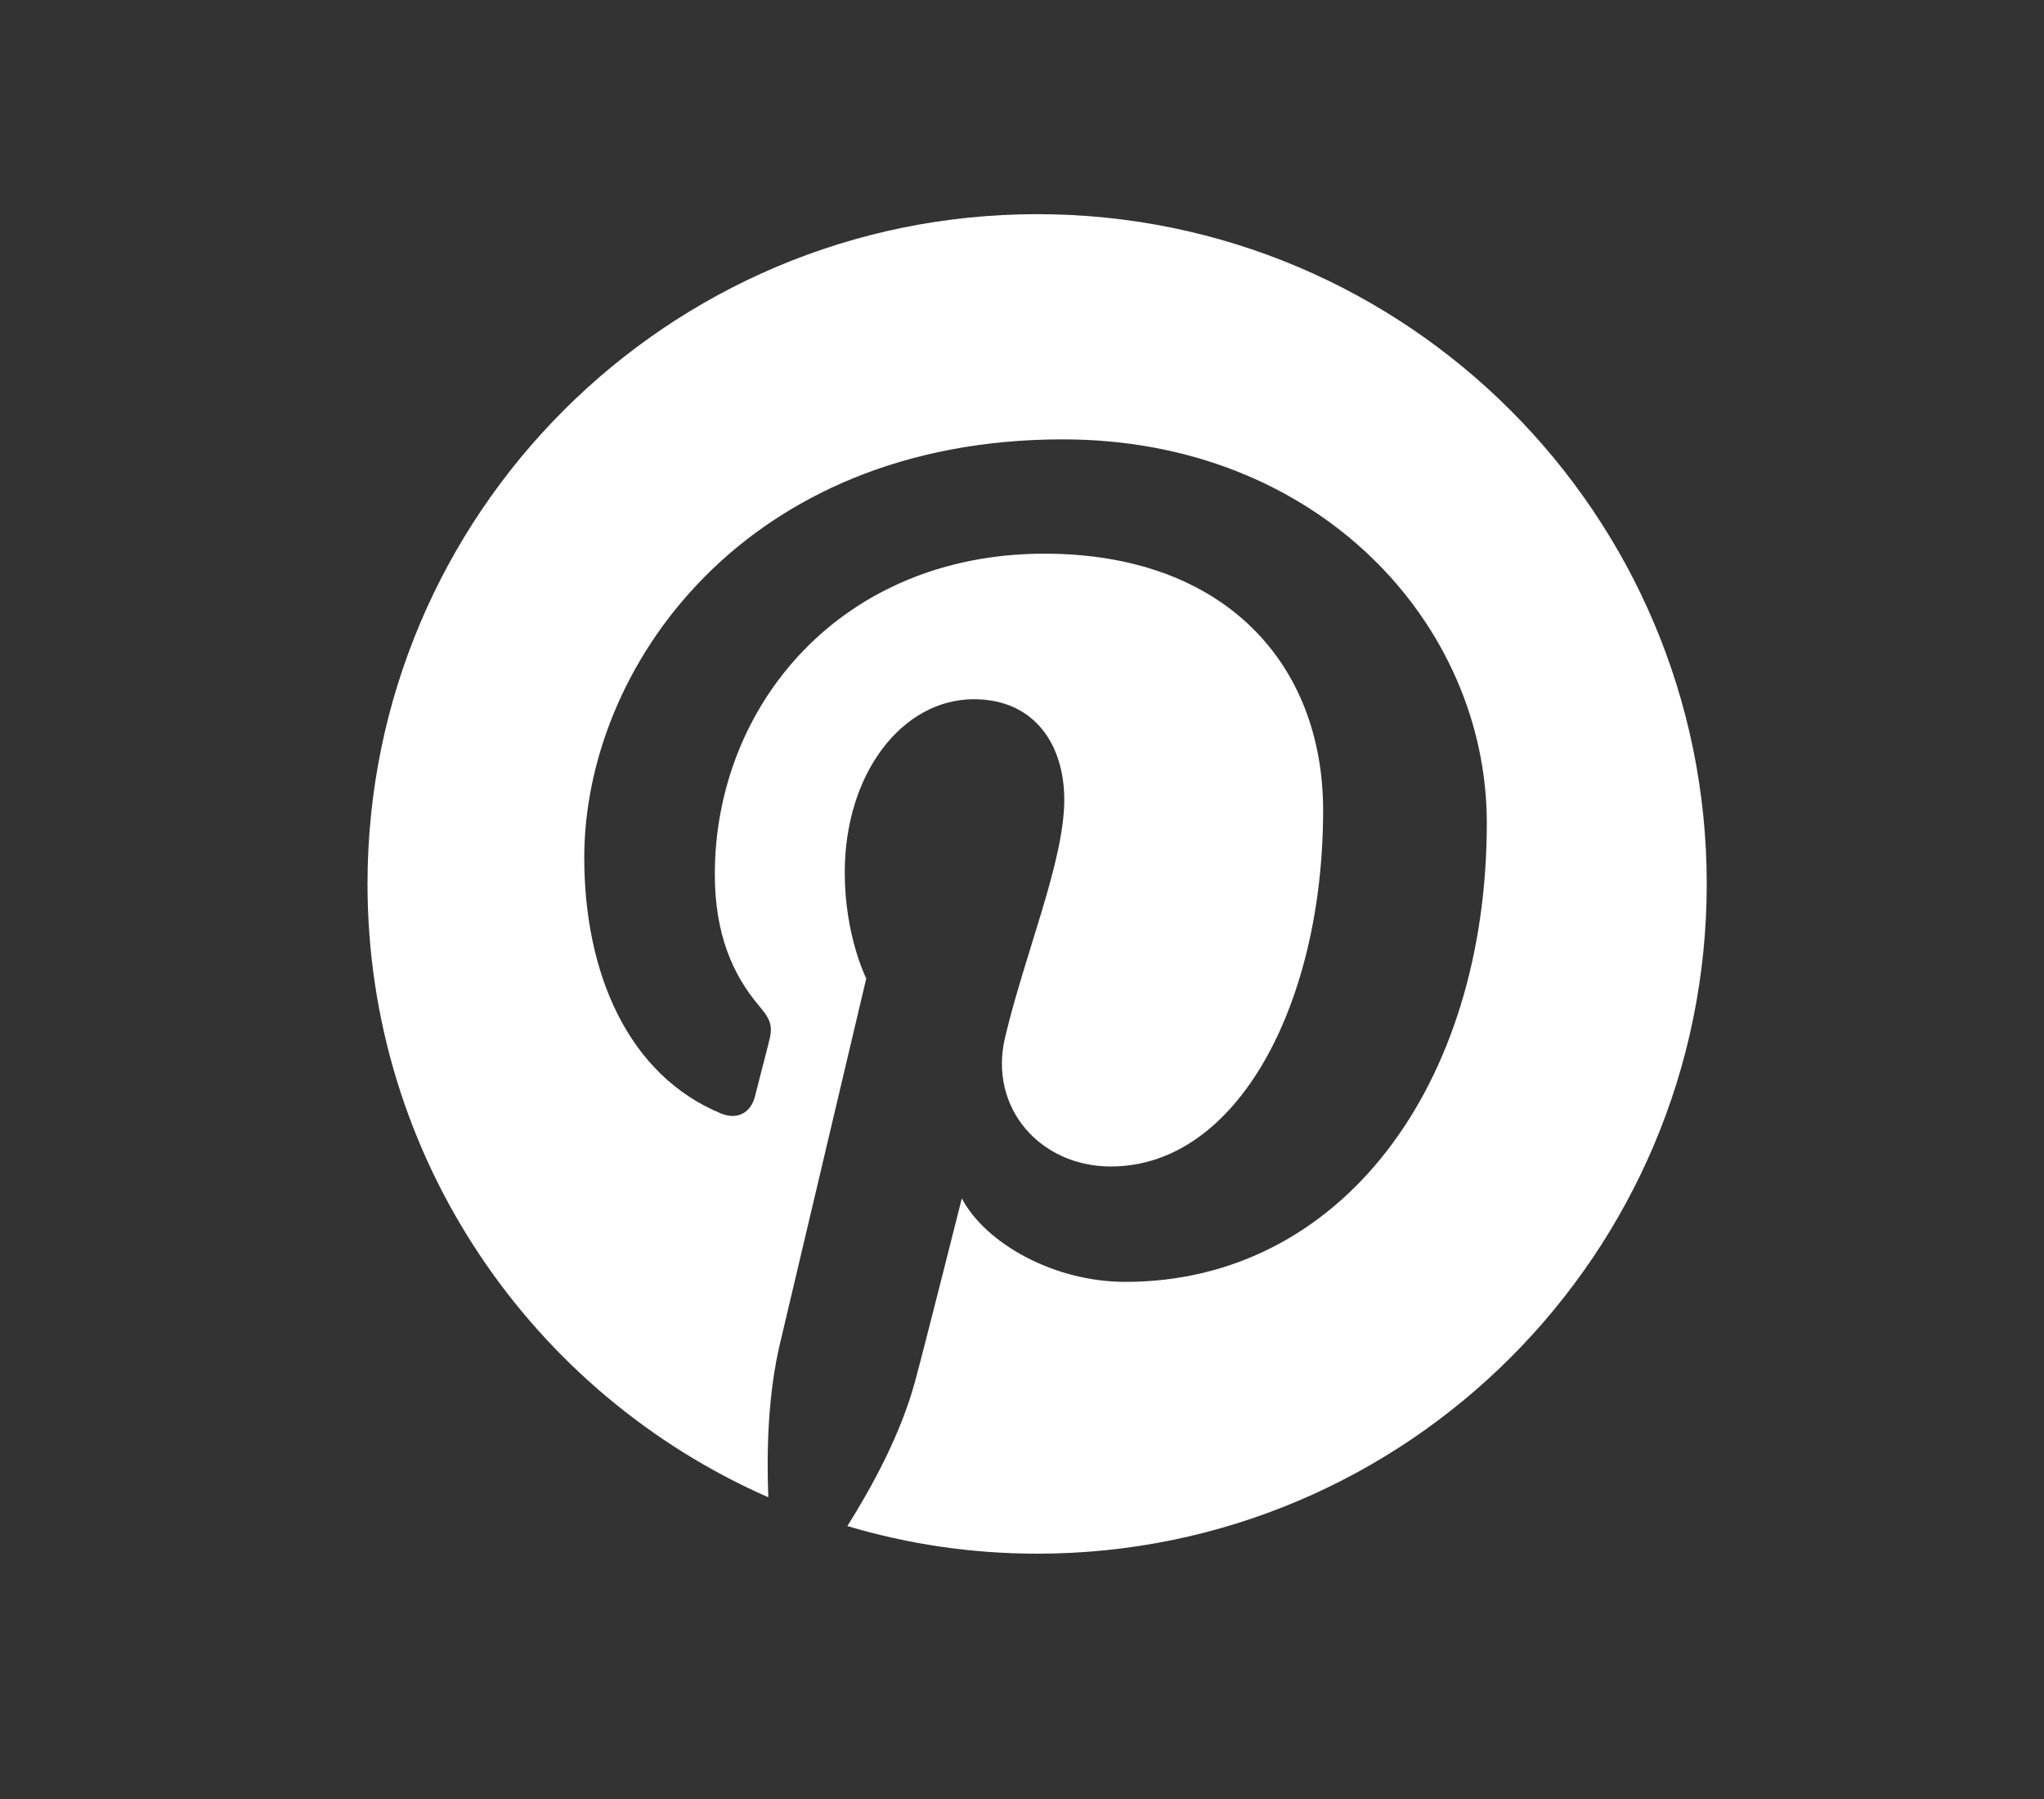 <svg xmlns="http://www.w3.org/2000/svg" width="25" height="22"><rect width="100%" height="100%" fill="#333333" stroke="none"/><path fill="#fff" d="M12.686 2.619c-4.523 0-8.191 3.668-8.191 8.19 0 3.354 2.017 6.235 4.902 7.501-.022-.57-.004-1.258.143-1.88l1.055-4.464s-.263-.522-.263-1.295c0-1.214.704-2.12 1.579-2.12.746 0 1.106.56 1.106 1.229 0 .749-.478 1.87-.724 2.906-.205.869.436 1.579 1.293 1.579 1.551 0 2.597-1.995 2.597-4.355 0-1.795-1.208-3.139-3.409-3.139-2.483 0-4.031 1.852-4.031 3.921 0 .716.21 1.218.54 1.607.151.179.173.252.118.457l-.168.655c-.055.208-.223.282-.409.208-1.145-.47-1.678-1.722-1.678-3.131 0-2.326 1.962-5.115 5.854-5.115 3.127 0 5.185 2.262 5.185 4.69 0 3.213-1.786 5.613-4.42 5.613-.884 0-1.716-.478-2.001-1.021 0 0-.475 1.888-.576 2.253-.174.632-.514 1.262-.824 1.754.737.22 1.515.338 2.322.338 4.521 0 8.189-3.667 8.189-8.19s-3.668-8.191-8.189-8.191z"/></svg>